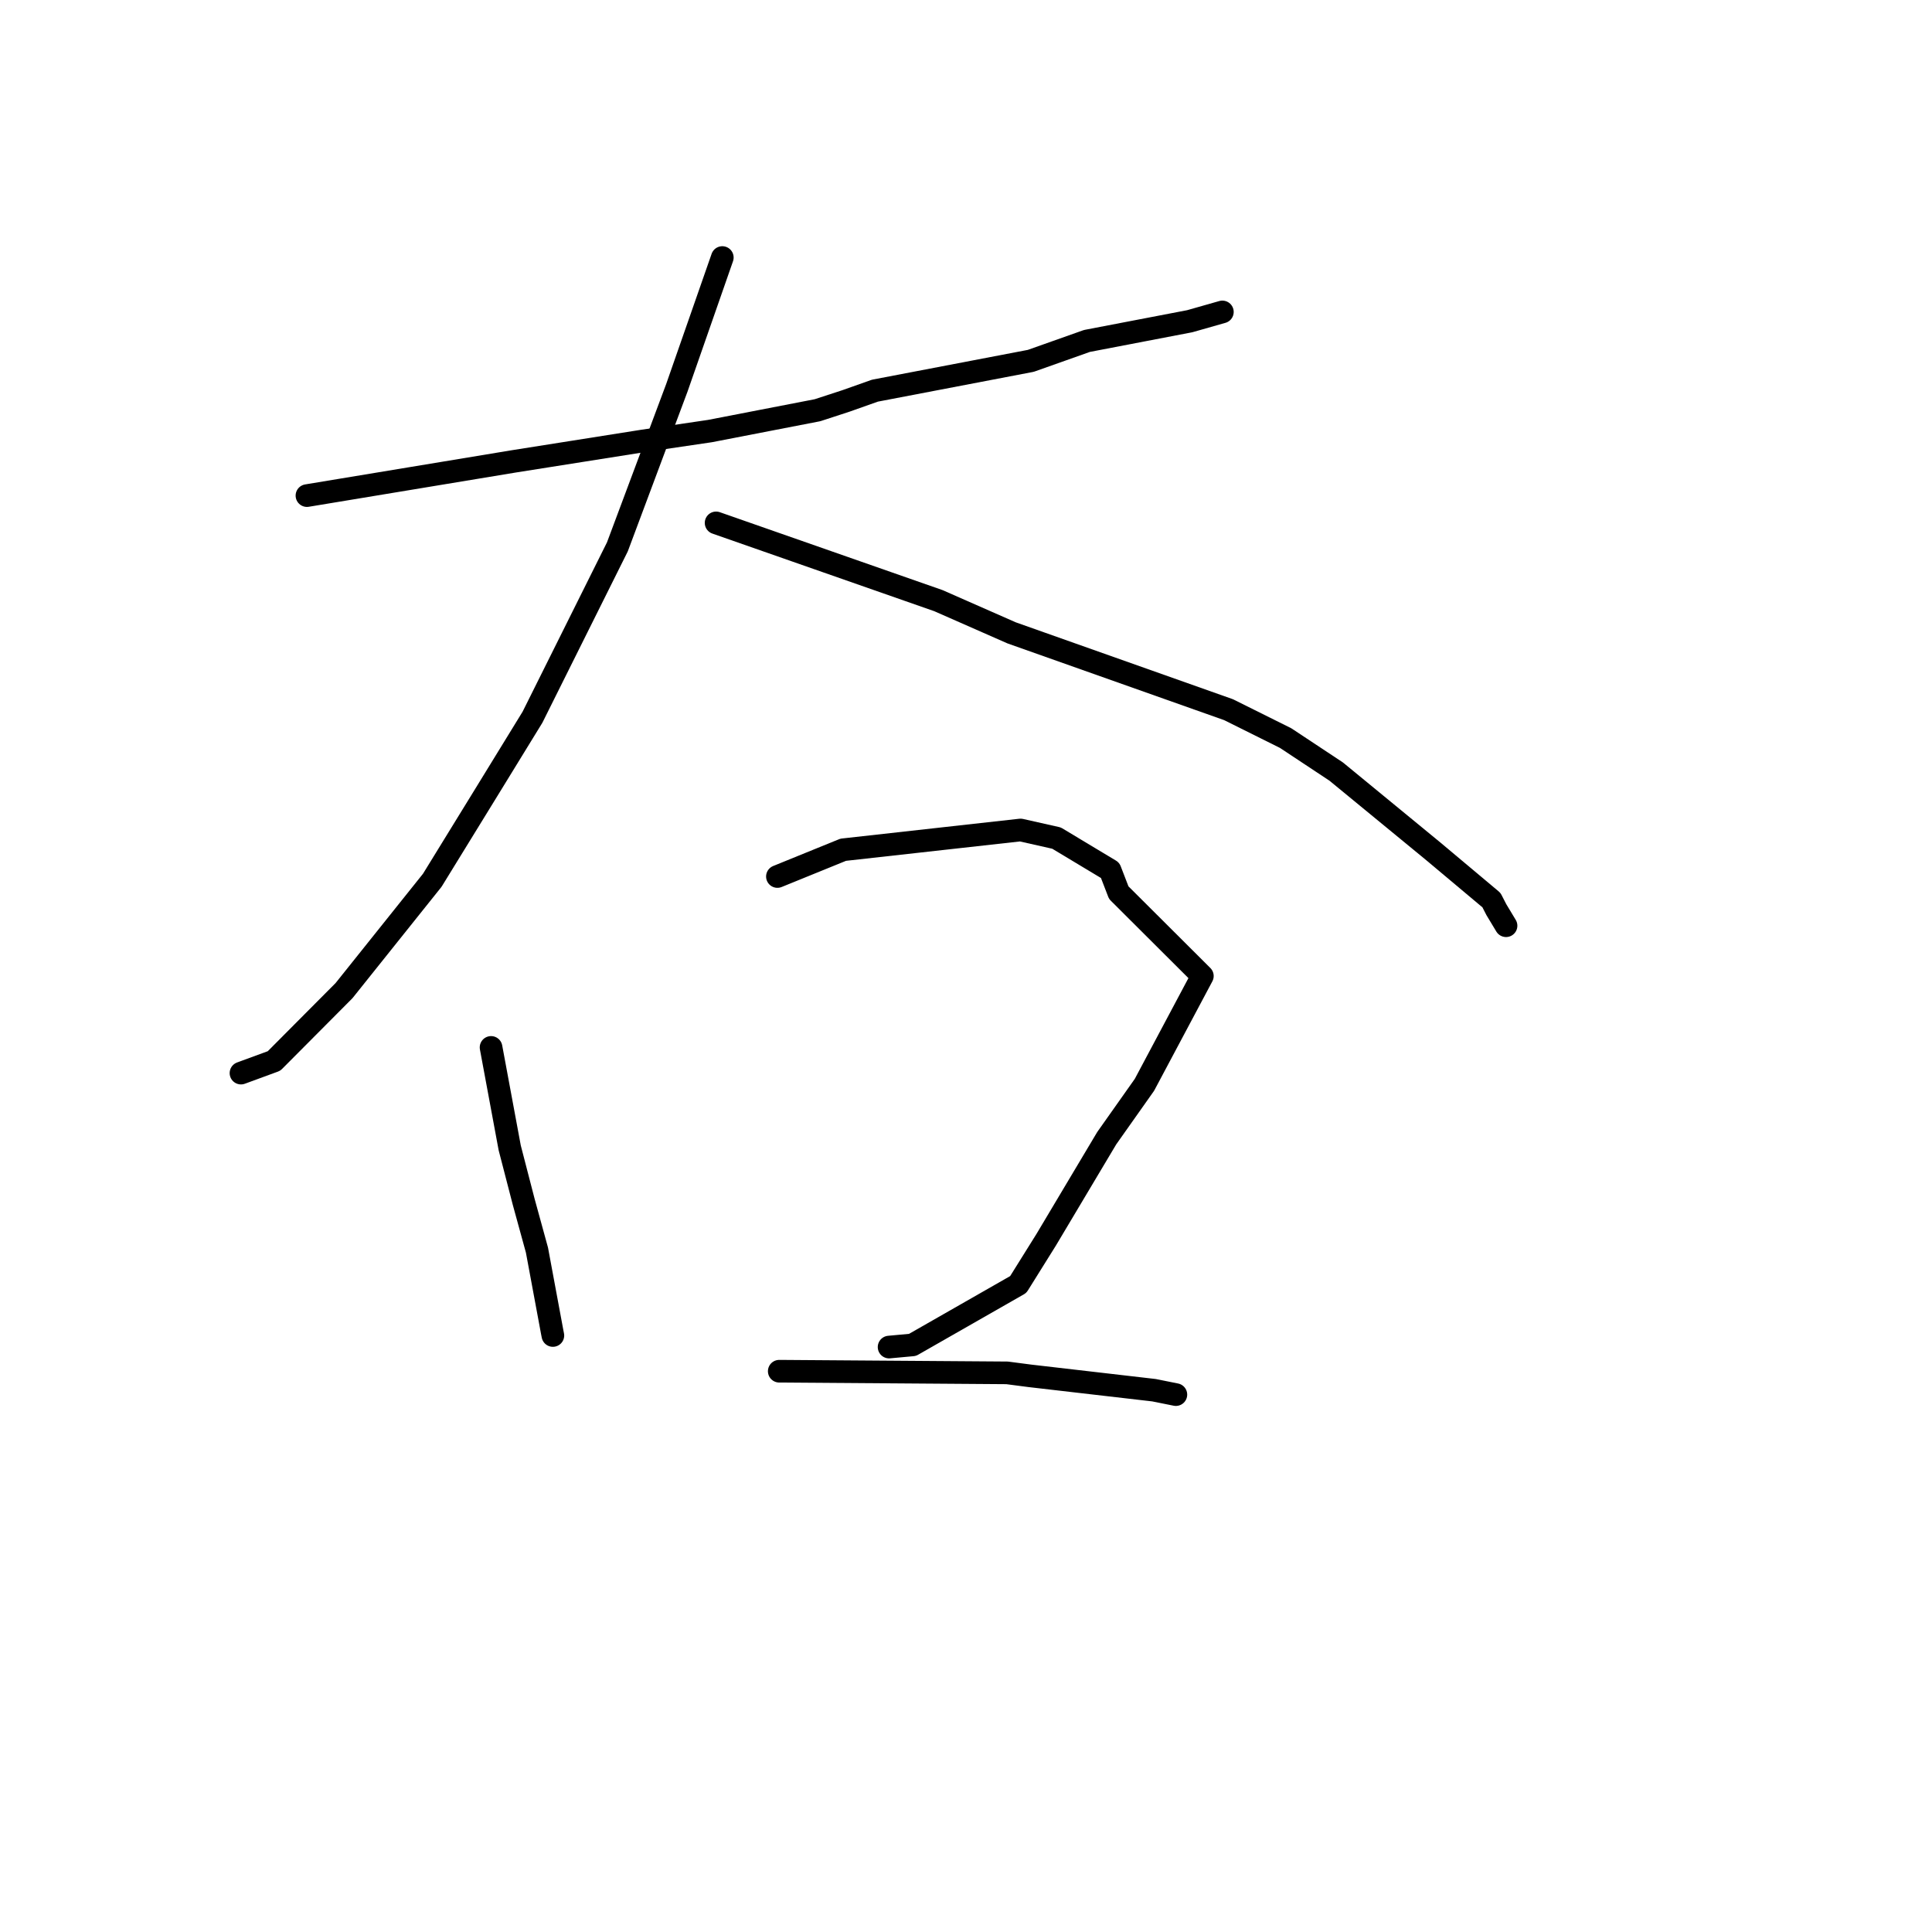 <?xml version="1.0" standalone="no"?>
    <svg width="256" height="256" xmlns="http://www.w3.org/2000/svg" version="1.1">
    <polyline stroke="black" stroke-width="3" stroke-linecap="round" fill="transparent" stroke-linejoin="round" points="40.672 65.67 54.368 63.403 68.065 61.137 85.171 58.431 94.062 57.12 108.317 54.358 112.095 53.125 115.928 51.767 136.585 47.814 144.025 45.178 157.648 42.563 161.929 41.345 161.968 41.334 161.971 41.333 " />
        <polyline stroke="black" stroke-width="3" stroke-linecap="round" fill="transparent" stroke-linejoin="round" points="95.71 34.125 92.699 42.755 89.687 51.385 81.805 72.466 70.555 95.038 64.511 104.882 57.279 116.639 45.585 131.264 36.31 140.585 32.329 142.046 31.931 142.192 " />
        <polyline stroke="black" stroke-width="3" stroke-linecap="round" fill="transparent" stroke-linejoin="round" points="94.886 69.285 109.615 74.437 124.343 79.589 134.04 83.856 162.793 94.038 170.353 97.801 177.056 102.239 189.889 112.782 197.625 119.27 198.28 120.543 199.55 122.65 199.558 122.663 " />
        <polyline stroke="black" stroke-width="3" stroke-linecap="round" fill="transparent" stroke-linejoin="round" points="65.068 138.788 66.303 145.438 67.538 152.089 69.399 159.273 71.15 165.646 73.182 176.577 73.259 176.96 " />
        <polyline stroke="black" stroke-width="3" stroke-linecap="round" fill="transparent" stroke-linejoin="round" points="103.011 116.142 107.37 114.369 111.73 112.596 135.228 109.978 139.998 111.052 147.099 115.32 148.241 118.282 159.319 129.328 151.645 143.745 146.646 150.82 138.627 164.271 134.923 170.203 120.913 178.207 117.808 178.493 " />
        <polyline stroke="black" stroke-width="3" stroke-linecap="round" fill="transparent" stroke-linejoin="round" points="103.254 181.693 118.348 181.802 133.442 181.911 136.469 182.306 152.91 184.21 155.81 184.793 " />
        </svg>